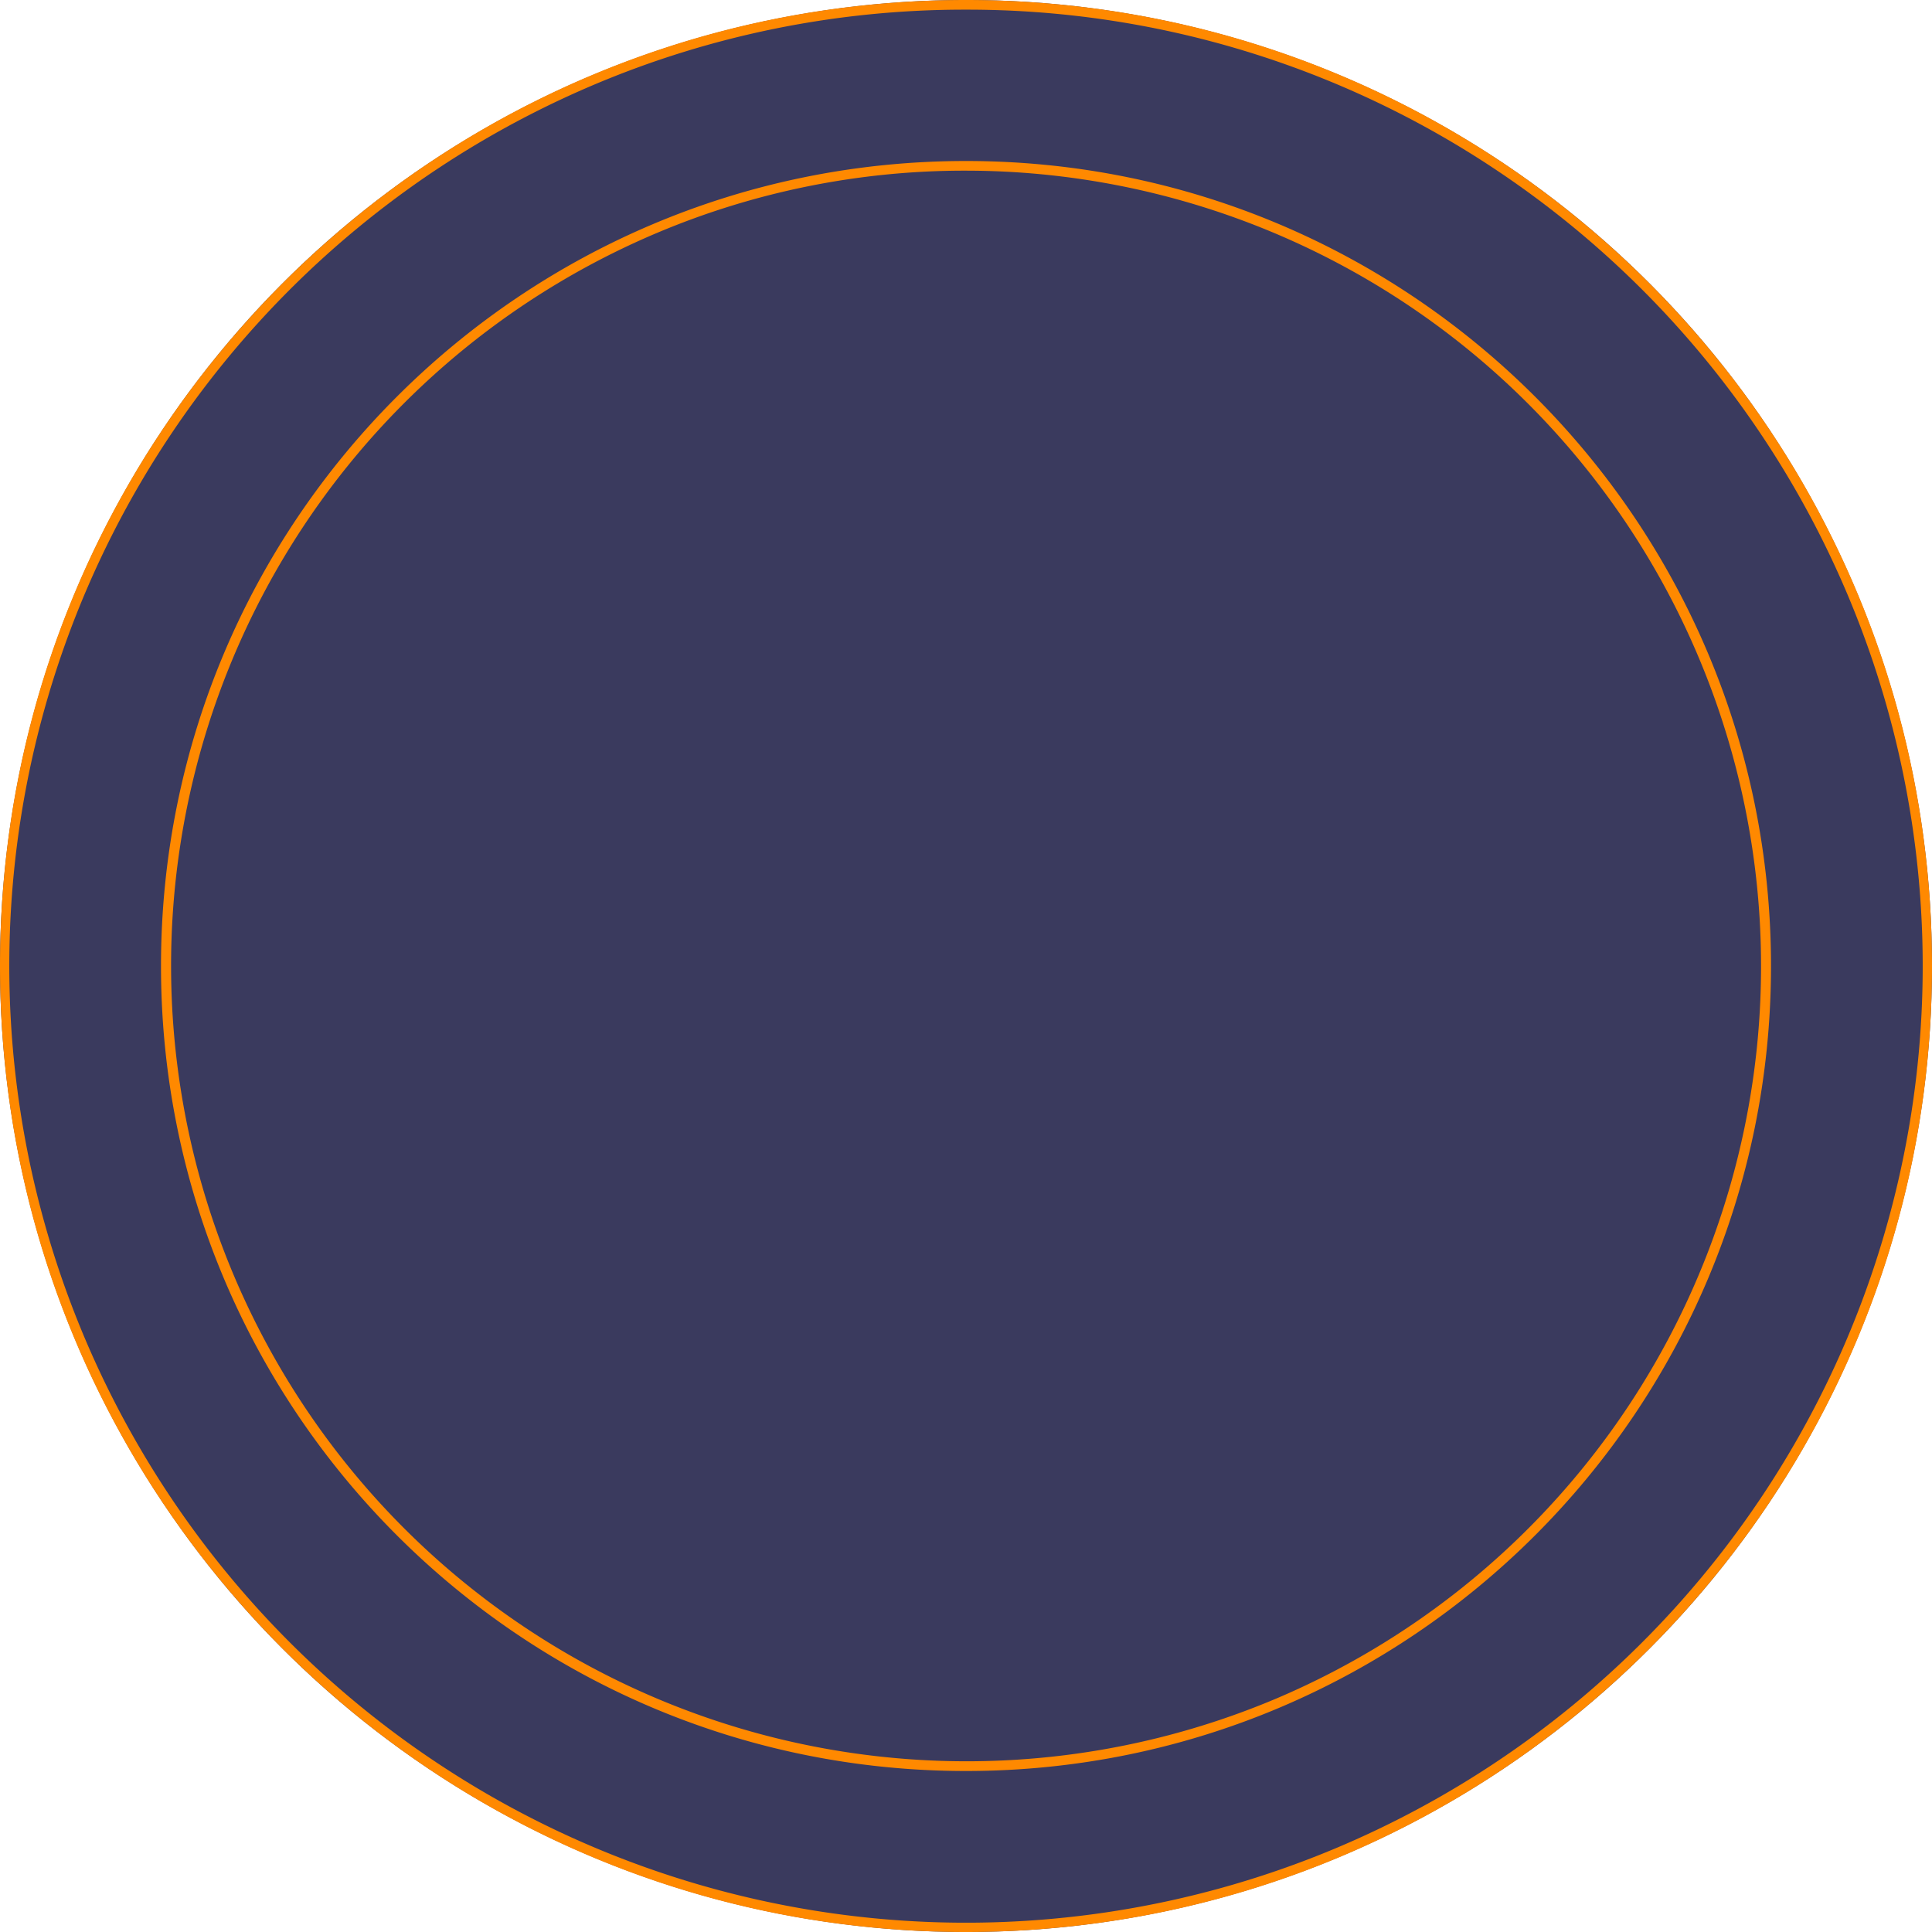 <svg xmlns="http://www.w3.org/2000/svg" viewBox="0 0 1200 1200">
    <defs>
        <style>.cls-1{fill:#3a3a5e;}.cls-2{fill:#ff8900;}</style>
    </defs>
    <g>
        <g id="Uhr">
            <circle id="Background" class="cls-1" cx="600" cy="600" r="600"/>
            <g id="Innenkreis">
                <path class="cls-2"
                      d="M600,106a494.13,494.13,0,0,1,192.29,949.18A494.13,494.13,0,0,1,407.71,144.82,490.9,490.9,0,0,1,600,106m0-6c-276.14,0-500,223.86-500,500s223.86,500,500,500,500-223.86,500-500S876.14,100,600,100Z"/>
            </g>
            <g id="Außenkreis">
                <path class="cls-2"
                      d="M600,6A591.33,591.33,0,0,1,932.11,107.44a595.64,595.64,0,0,1,215.21,261.35,593.27,593.27,0,0,1-54.76,563.32,595.64,595.64,0,0,1-261.35,215.21,593.27,593.27,0,0,1-563.32-54.76A595.64,595.64,0,0,1,52.68,831.21a593.27,593.27,0,0,1,54.76-563.32A595.64,595.64,0,0,1,368.79,52.68,590.16,590.16,0,0,1,600,6m0-6C268.63,0,0,268.63,0,600s268.63,600,600,600,600-268.63,600-600S931.37,0,600,0Z"/>
            </g>
        </g>
    </g>
</svg>